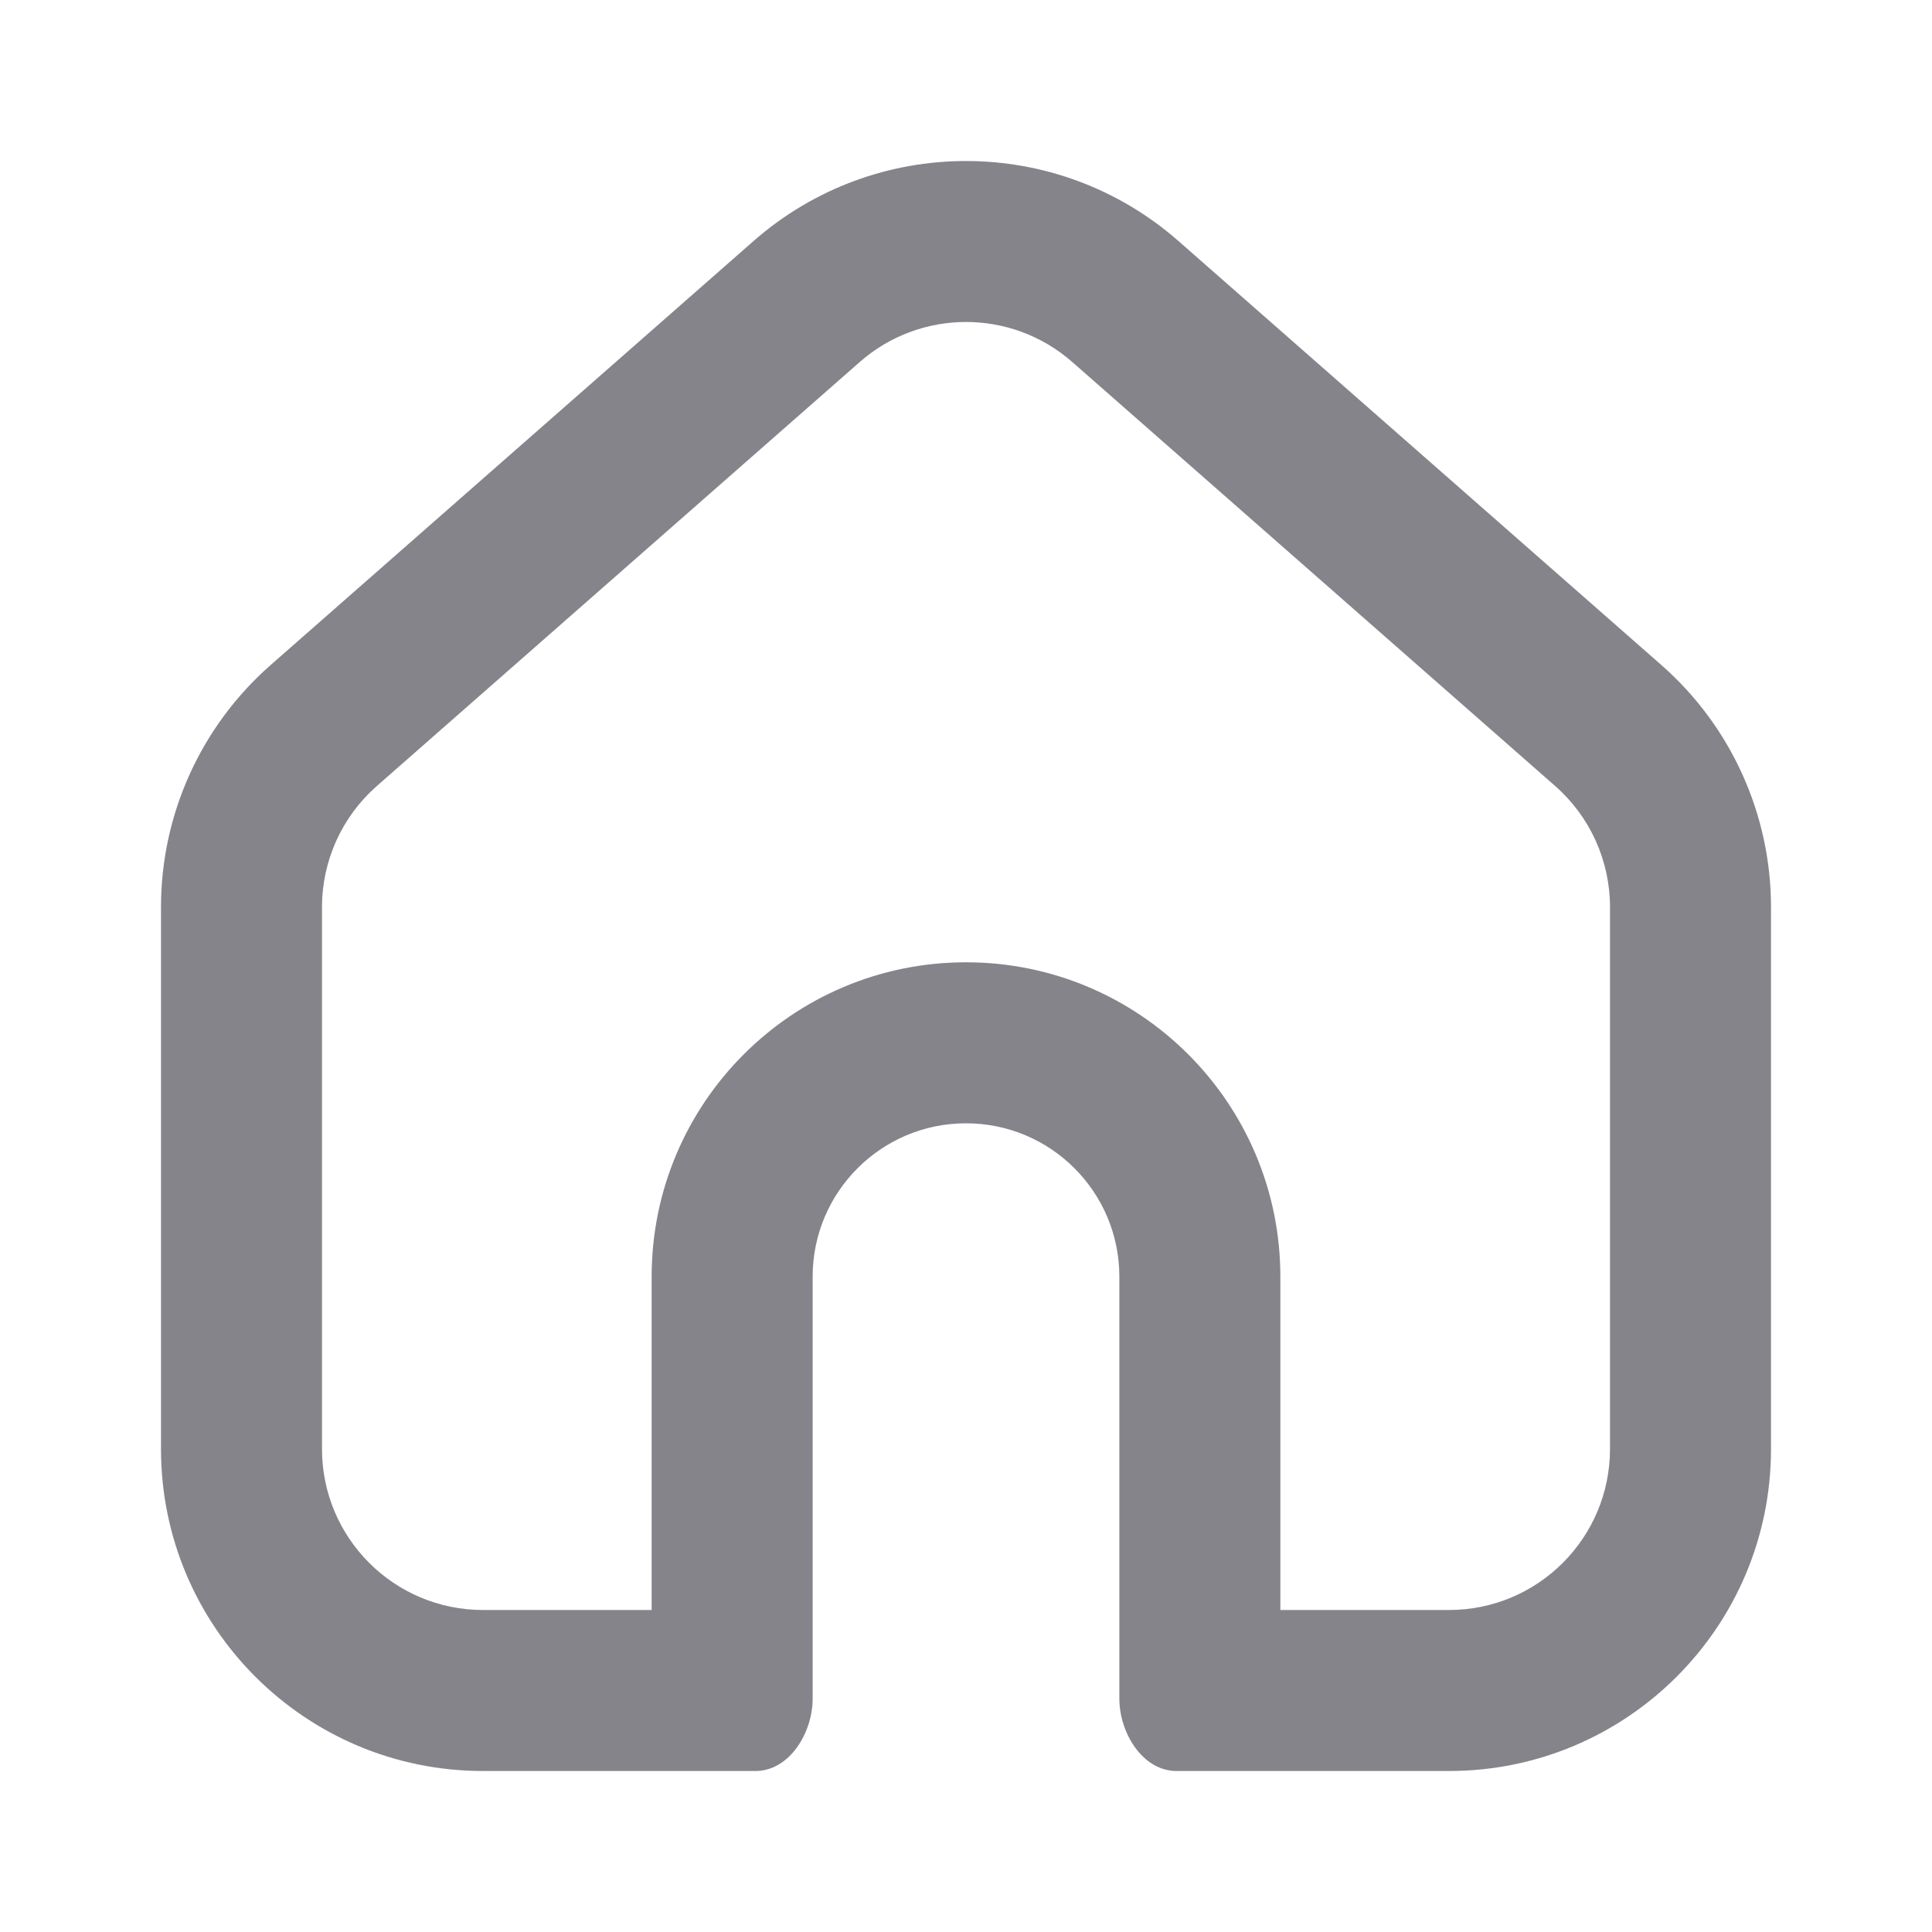 <svg width="24" height="24" viewBox="0 0 24 24" fill="none" xmlns="http://www.w3.org/2000/svg">
<path fill-rule="evenodd" clip-rule="evenodd" d="M4.68 9.765C4.248 10.145 4 10.692 4 11.268V18C4 19.104 4.895 20 6 20H8.095V15.859C8.095 13.703 9.843 11.954 12 11.954C14.156 11.954 15.905 13.703 15.905 15.859V20H18C19.105 20 20 19.104 20 18V11.268C20 10.692 19.752 10.145 19.32 9.765L13.32 4.497C12.565 3.834 11.435 3.834 10.68 4.497L4.68 9.765ZM2 11.268C2 10.117 2.496 9.022 3.361 8.262L9.361 2.994C10.871 1.669 13.129 1.669 14.639 2.994L20.639 8.262C21.504 9.022 22 10.117 22 11.268V18C22 20.209 20.209 22 18 22H14.616C14.192 22 13.905 21.524 13.905 21.101V15.859C13.905 14.807 13.052 13.954 12 13.954C10.948 13.954 10.095 14.807 10.095 15.859V21.101C10.095 21.524 9.808 22 9.384 22H6C3.791 22 2 20.209 2 18V11.268Z" fill="#84848a"/>
</svg>
